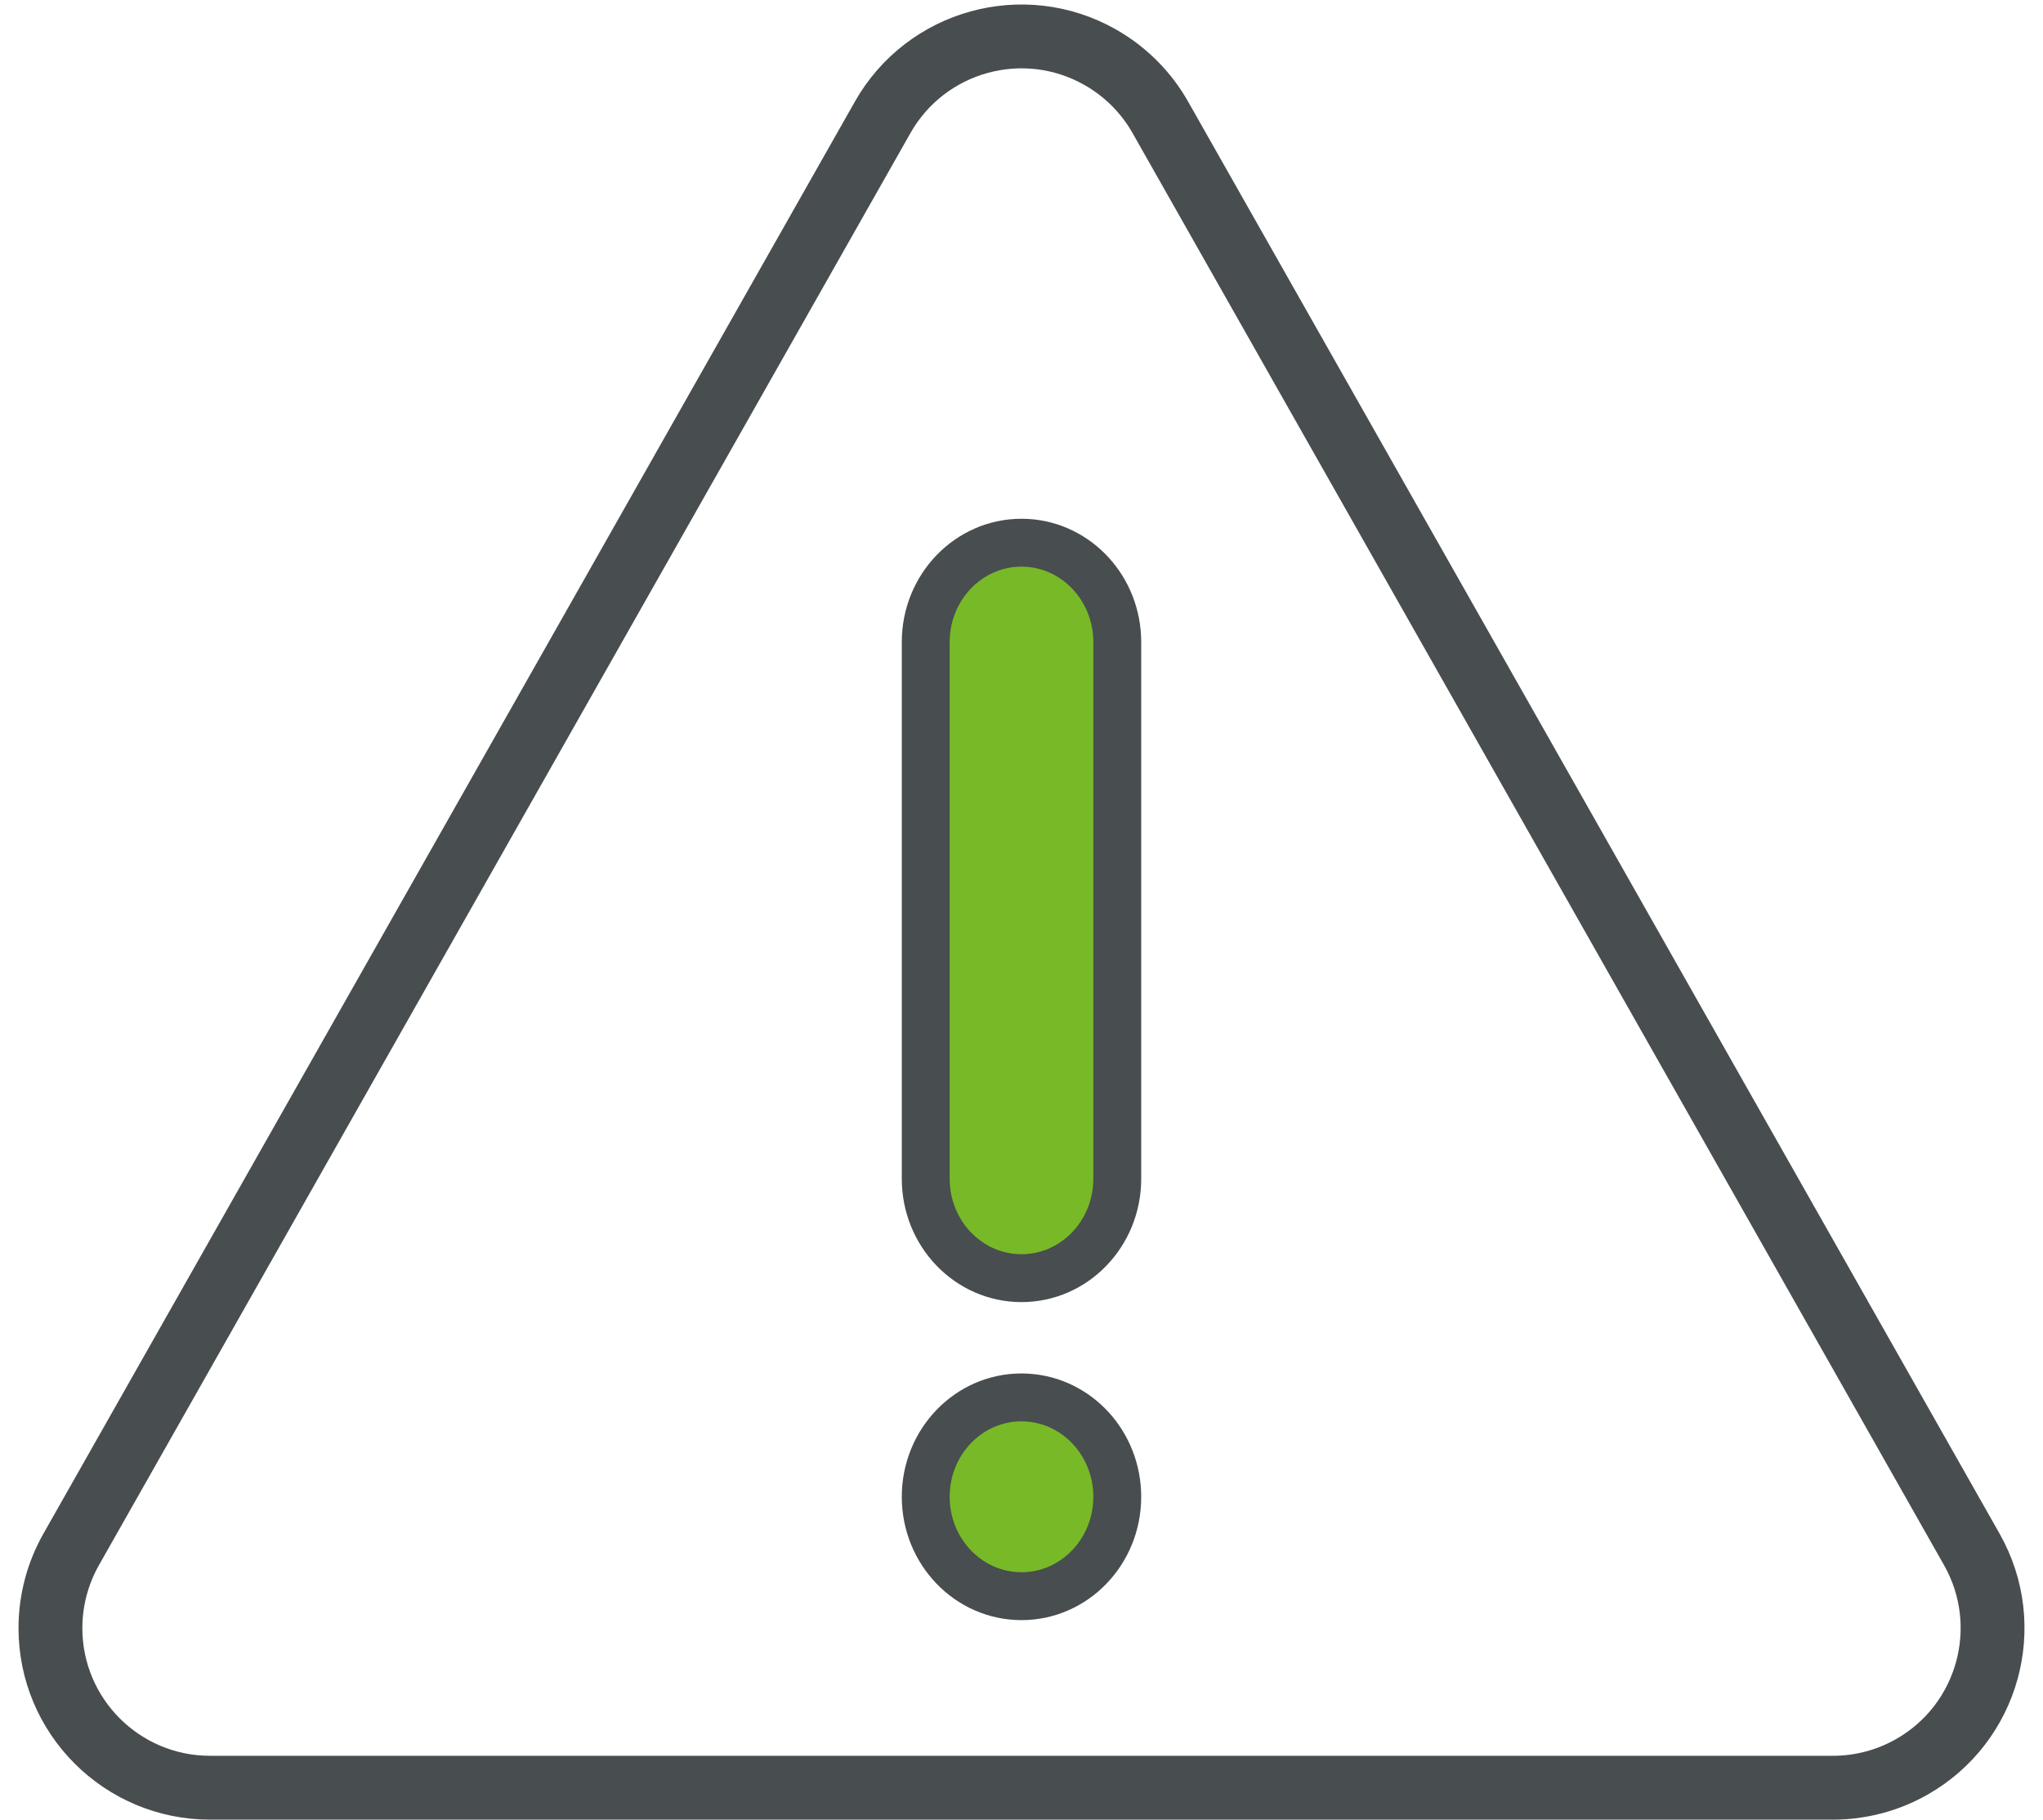 <?xml version="1.0" encoding="UTF-8"?>
<svg width="64px" height="57px" viewBox="0 0 64 57" version="1.1" xmlns="http://www.w3.org/2000/svg" xmlns:xlink="http://www.w3.org/1999/xlink">
    <!-- Generator: Sketch 59 (86127) - https://sketch.com -->
    <title>Group 2</title>
    <desc>Created with Sketch.</desc>
    <g id="Flujos" stroke="none" stroke-width="1" fill="none" fill-rule="evenodd">
        <g id="04.Mensaje_Generico" transform="translate(-536, -327)" stroke="#484D4F">
            <g id="Group-2" transform="translate(534, 323)">
                <path d="M38.35,7.677 L42.441,14.896 L42.441,14.896 L63.77,52.535 C65.131,54.937 64.287,57.989 61.885,59.35 C61.133,59.776 60.284,60 59.42,60 L8.58,60 C5.819,60 3.58,57.761 3.58,55 C3.58,54.136 3.804,53.287 4.23,52.535 L29.65,7.677 C31.011,5.274 34.063,4.43 36.465,5.792 C37.252,6.238 37.904,6.889 38.35,7.677 Z" id="Triangle" stroke-width="2"></path>
                <path d="M34,47.773 L34.176,47.779 C35.751,47.873 37,49.228 37,50.887 C37,52.606 35.657,54 34,54 L34,54 C32.343,54 31,52.606 31,50.887 C31,49.167 32.343,47.773 34,47.773 Z M31,40.925 L31,24.113 C31,22.394 32.343,21 34,21 L34.176,21.005 C35.751,21.1 37,22.455 37,24.113 L37,24.113 L37,40.925 C37,42.643 35.657,44.038 34,44.038 L34,44.038 C32.343,44.038 31,42.643 31,40.925 Z" id="Combined-Shape" stroke-width="1.5" fill="#78B928" fill-rule="nonzero"></path>
            </g>
        </g>
    </g>
</svg>